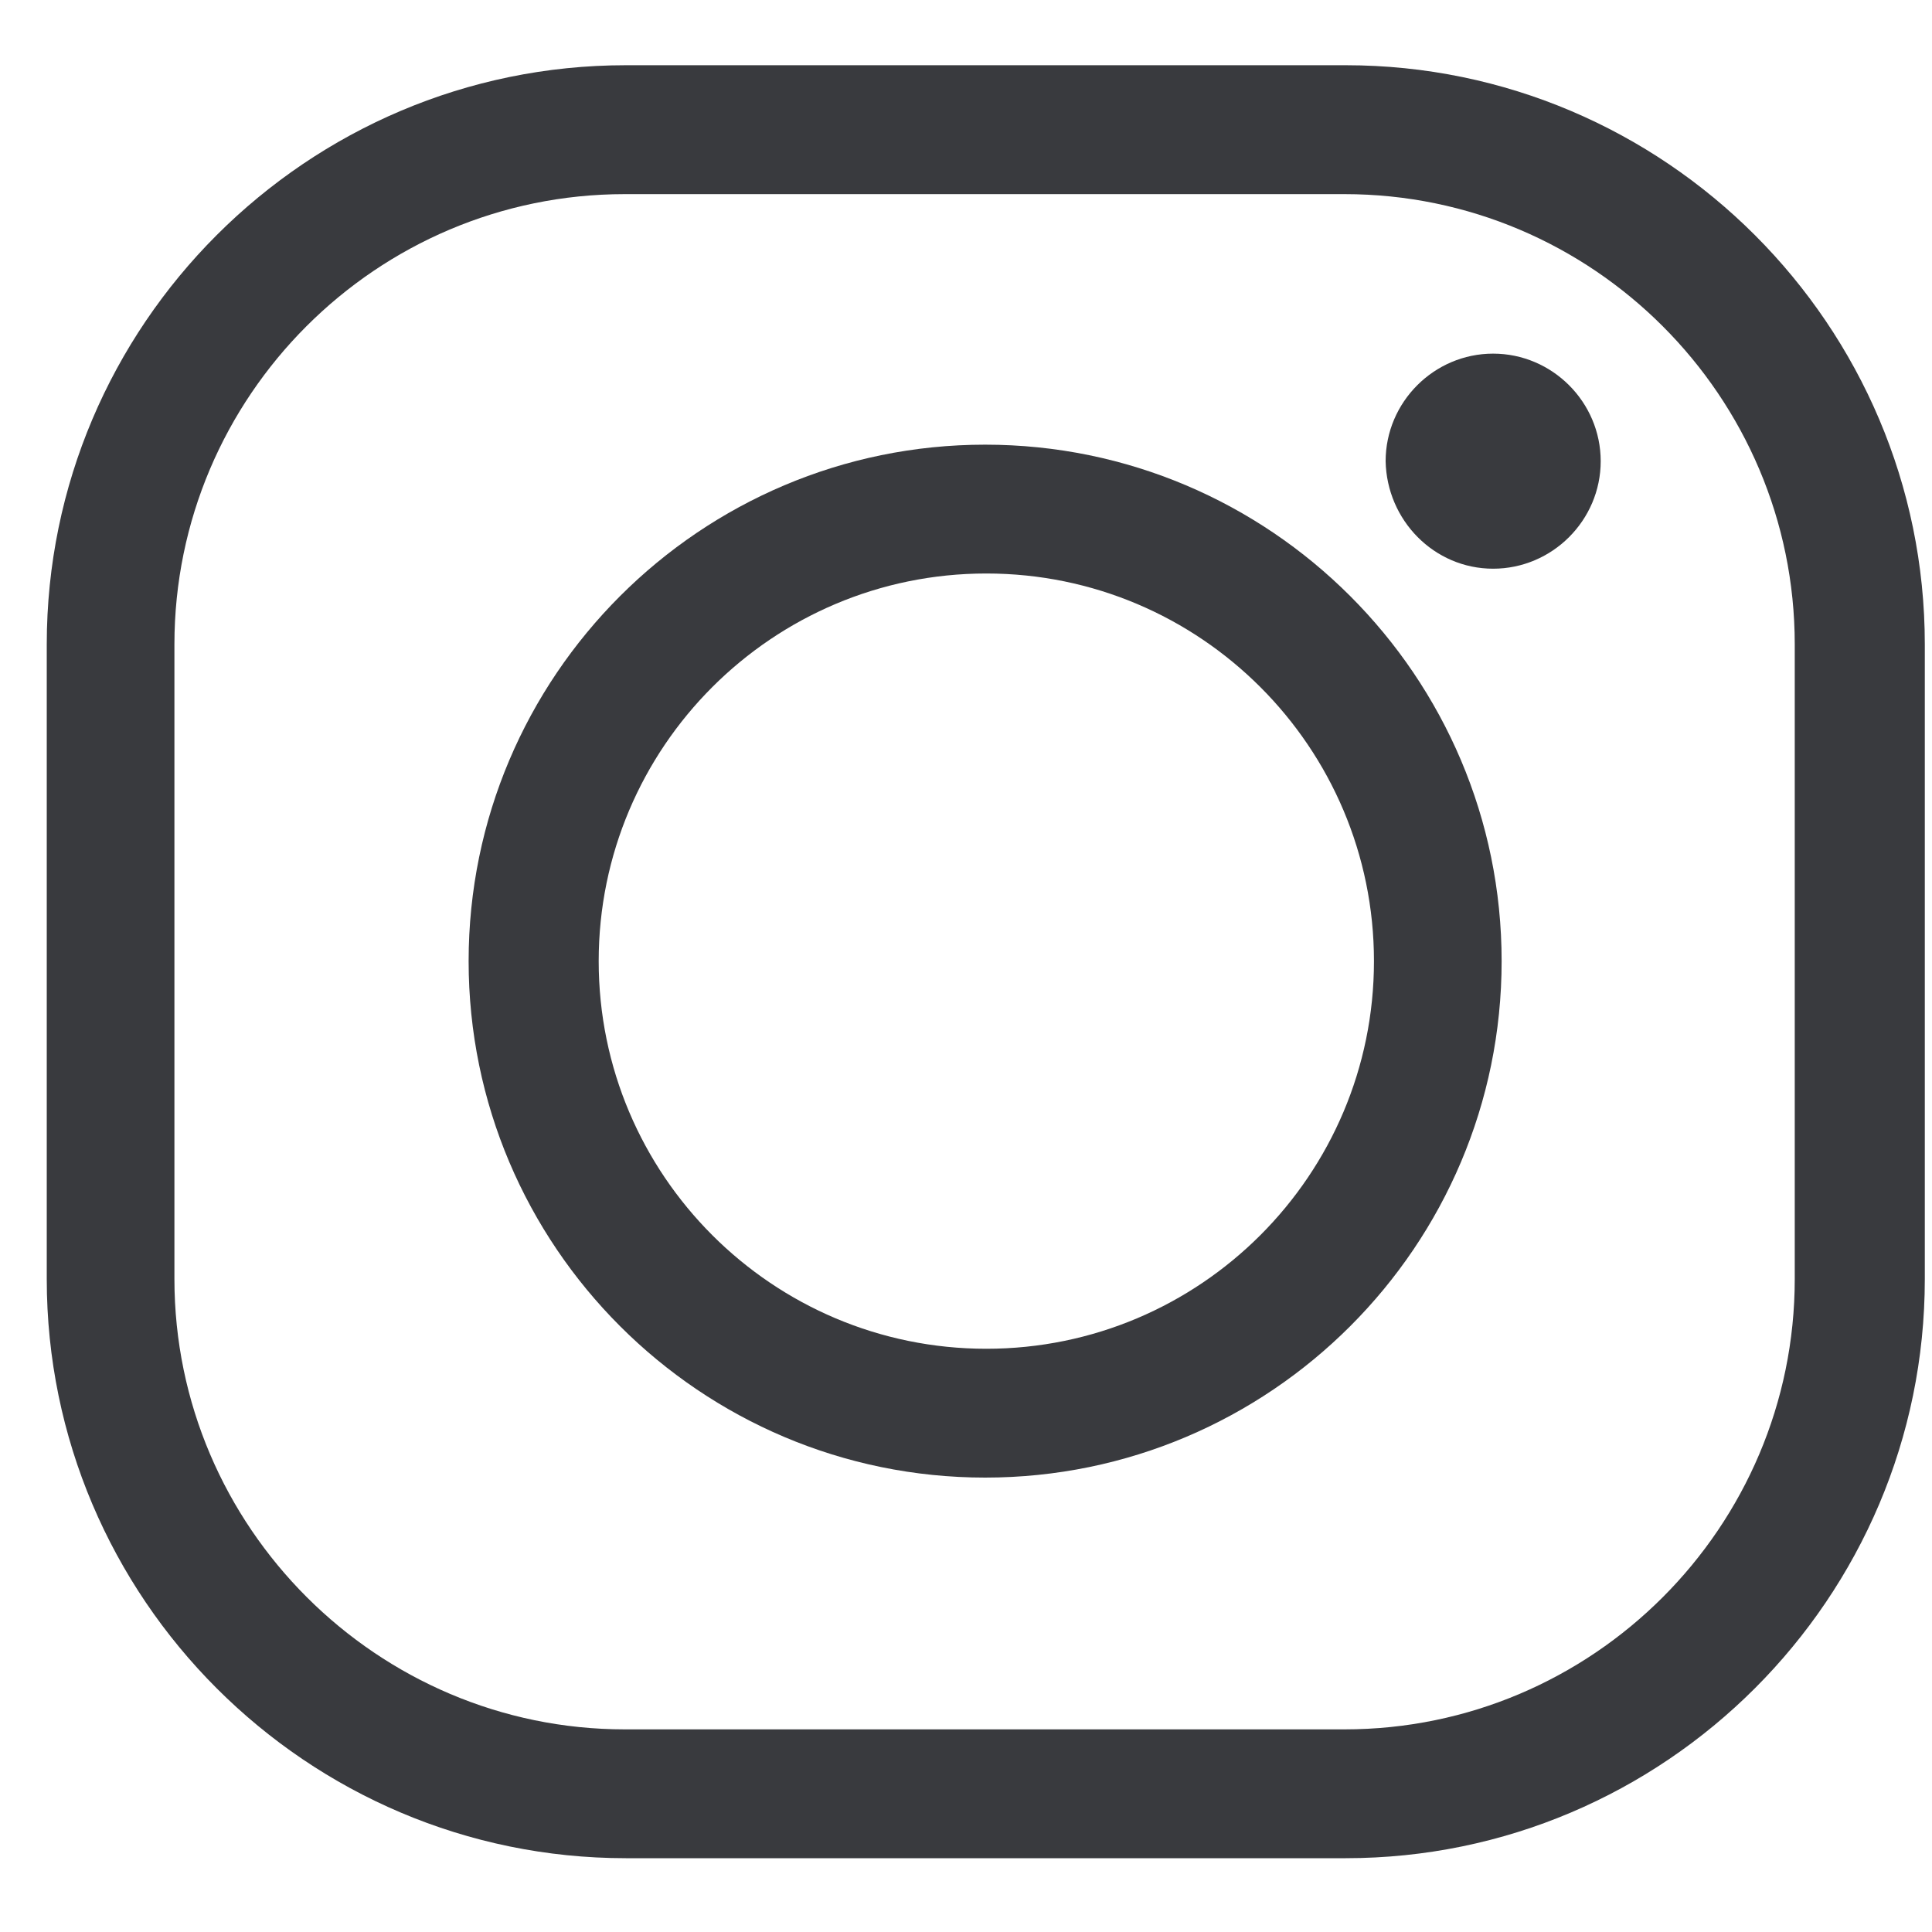 <svg width="25" height="25" viewBox="0 0 25 25" fill="none" xmlns="http://www.w3.org/2000/svg">
<path d="M17.413 24.045C21.542 24.045 24.907 20.68 24.907 16.551V8.338C24.907 4.209 21.542 0.844 17.413 0.844H8.099C3.97 0.844 0.605 4.209 0.605 8.338V16.551C0.605 20.68 3.97 24.045 8.099 24.045H17.413ZM2.257 16.551V8.338C2.257 5.127 4.872 2.512 8.084 2.512H17.398C20.609 2.512 23.224 5.127 23.224 8.338V16.551C23.224 19.763 20.609 22.378 17.398 22.378H8.084C4.887 22.378 2.257 19.763 2.257 16.551Z" fill="#393A3E"/>
<path d="M19.321 7.359C20.086 7.359 20.713 6.732 20.713 5.968C20.713 5.203 20.086 4.576 19.321 4.576C18.557 4.576 17.93 5.203 17.93 5.968C17.945 6.732 18.557 7.359 19.321 7.359Z" fill="#393A3E"/>
<path d="M19.431 12.437C19.431 8.751 16.434 5.754 12.748 5.754C9.062 5.754 6.064 8.751 6.064 12.437C6.064 16.123 9.062 19.12 12.748 19.12C16.434 19.12 19.431 16.123 19.431 12.437ZM7.747 12.437C7.747 9.669 9.995 7.421 12.763 7.421C15.531 7.421 17.779 9.669 17.779 12.437C17.779 15.205 15.531 17.453 12.763 17.453C9.995 17.453 7.747 15.205 7.747 12.437Z" fill="#393A3E"/>
</svg>
